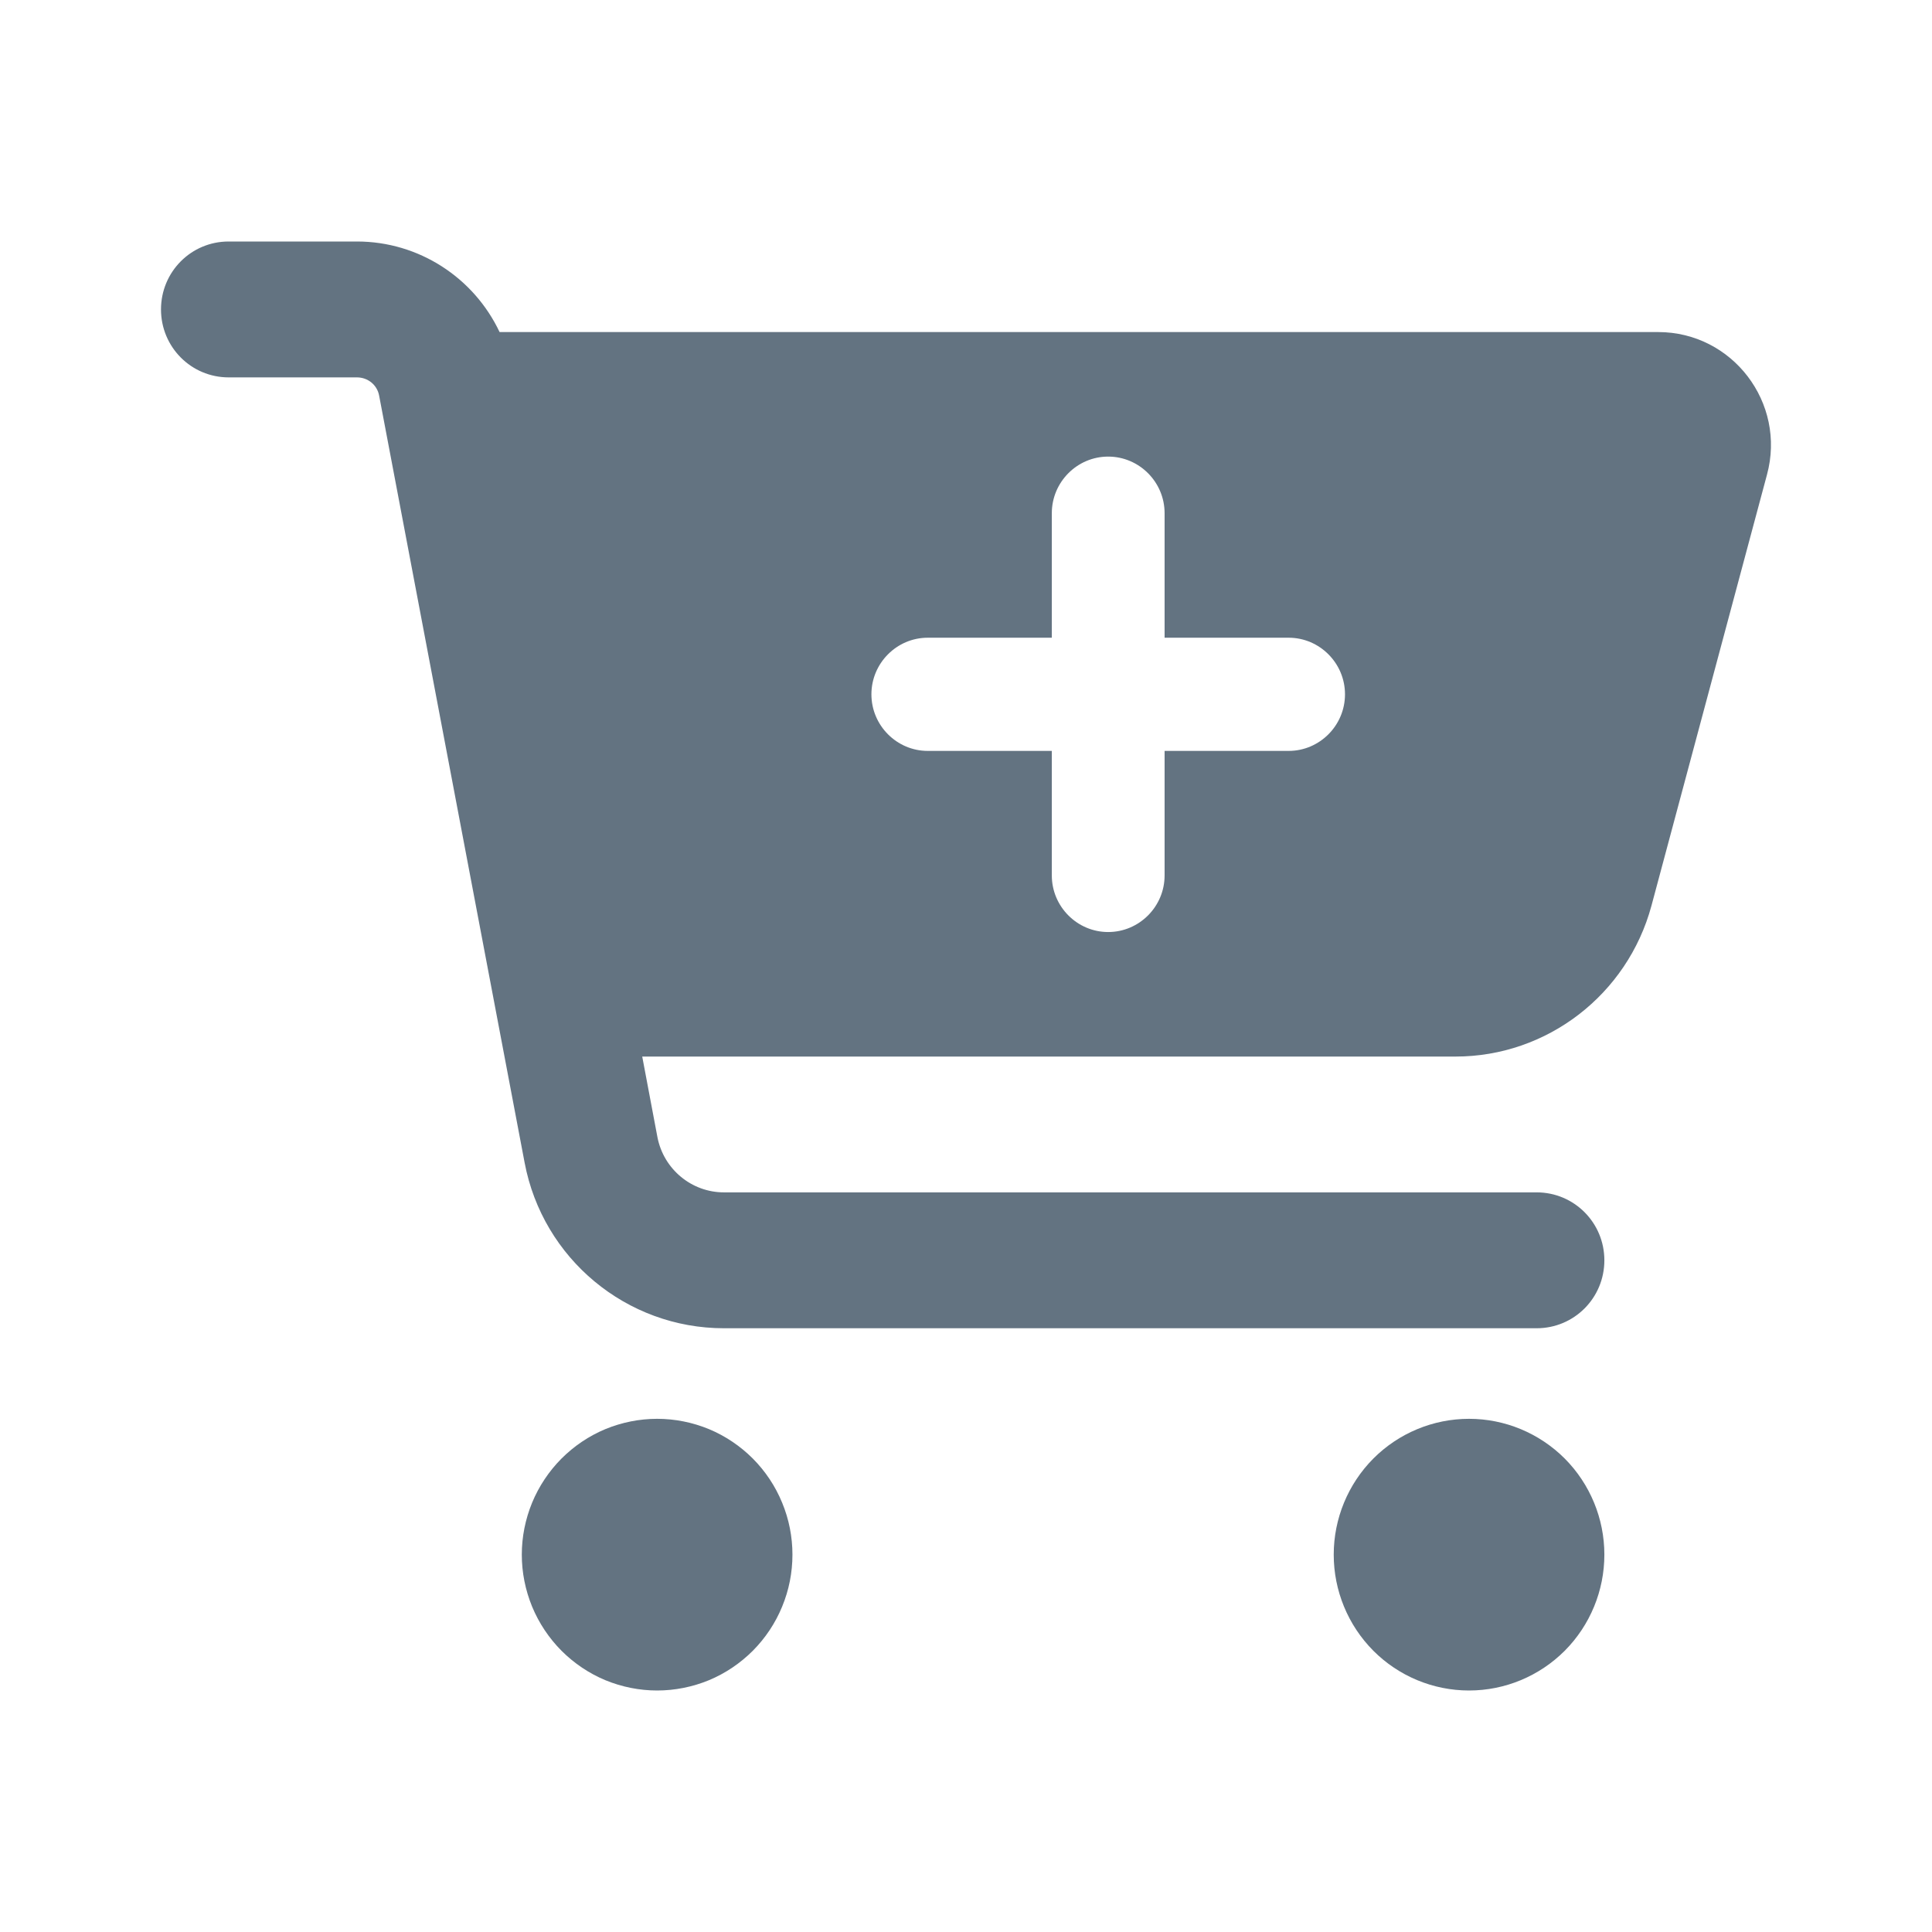 <svg width="24" height="24" viewBox="0 0 24 24" fill="none" xmlns="http://www.w3.org/2000/svg">
<path d="M2 3.844C2 3.376 2.375 3 2.84 3H4.434C5.204 3 5.887 3.45 6.206 4.125H20.599C21.52 4.125 22.192 5.004 21.95 5.897L20.515 11.251C20.217 12.355 19.219 13.125 18.081 13.125H7.978L8.167 14.127C8.244 14.524 8.591 14.812 8.993 14.812H19.089C19.555 14.812 19.93 15.189 19.93 15.656C19.93 16.124 19.555 16.5 19.089 16.5H8.993C7.782 16.5 6.742 15.635 6.517 14.443L4.71 4.916C4.686 4.782 4.57 4.688 4.434 4.688H2.84C2.375 4.688 2 4.311 2 3.844ZM6.482 19.312C6.482 19.091 6.526 18.872 6.61 18.667C6.695 18.462 6.819 18.276 6.975 18.119C7.131 17.963 7.316 17.838 7.52 17.753C7.724 17.669 7.943 17.625 8.163 17.625C8.384 17.625 8.603 17.669 8.807 17.753C9.011 17.838 9.196 17.963 9.352 18.119C9.508 18.276 9.632 18.462 9.716 18.667C9.801 18.872 9.844 19.091 9.844 19.312C9.844 19.534 9.801 19.753 9.716 19.958C9.632 20.163 9.508 20.349 9.352 20.506C9.196 20.662 9.011 20.787 8.807 20.872C8.603 20.956 8.384 21 8.163 21C7.943 21 7.724 20.956 7.52 20.872C7.316 20.787 7.131 20.662 6.975 20.506C6.819 20.349 6.695 20.163 6.61 19.958C6.526 19.753 6.482 19.534 6.482 19.312ZM18.249 17.625C18.695 17.625 19.122 17.803 19.438 18.119C19.753 18.436 19.93 18.865 19.93 19.312C19.93 19.76 19.753 20.189 19.438 20.506C19.122 20.822 18.695 21 18.249 21C17.803 21 17.375 20.822 17.06 20.506C16.745 20.189 16.568 19.76 16.568 19.312C16.568 18.865 16.745 18.436 17.06 18.119C17.375 17.803 17.803 17.625 18.249 17.625ZM10.825 8.625C10.825 9.012 11.14 9.328 11.525 9.328H13.066V10.875C13.066 11.262 13.381 11.578 13.766 11.578C14.152 11.578 14.467 11.262 14.467 10.875V9.328H16.008C16.393 9.328 16.708 9.012 16.708 8.625C16.708 8.238 16.393 7.922 16.008 7.922H14.467V6.375C14.467 5.988 14.152 5.672 13.766 5.672C13.381 5.672 13.066 5.988 13.066 6.375V7.922H11.525C11.14 7.922 10.825 8.238 10.825 8.625Z" fill="#637381"/>
</svg>
